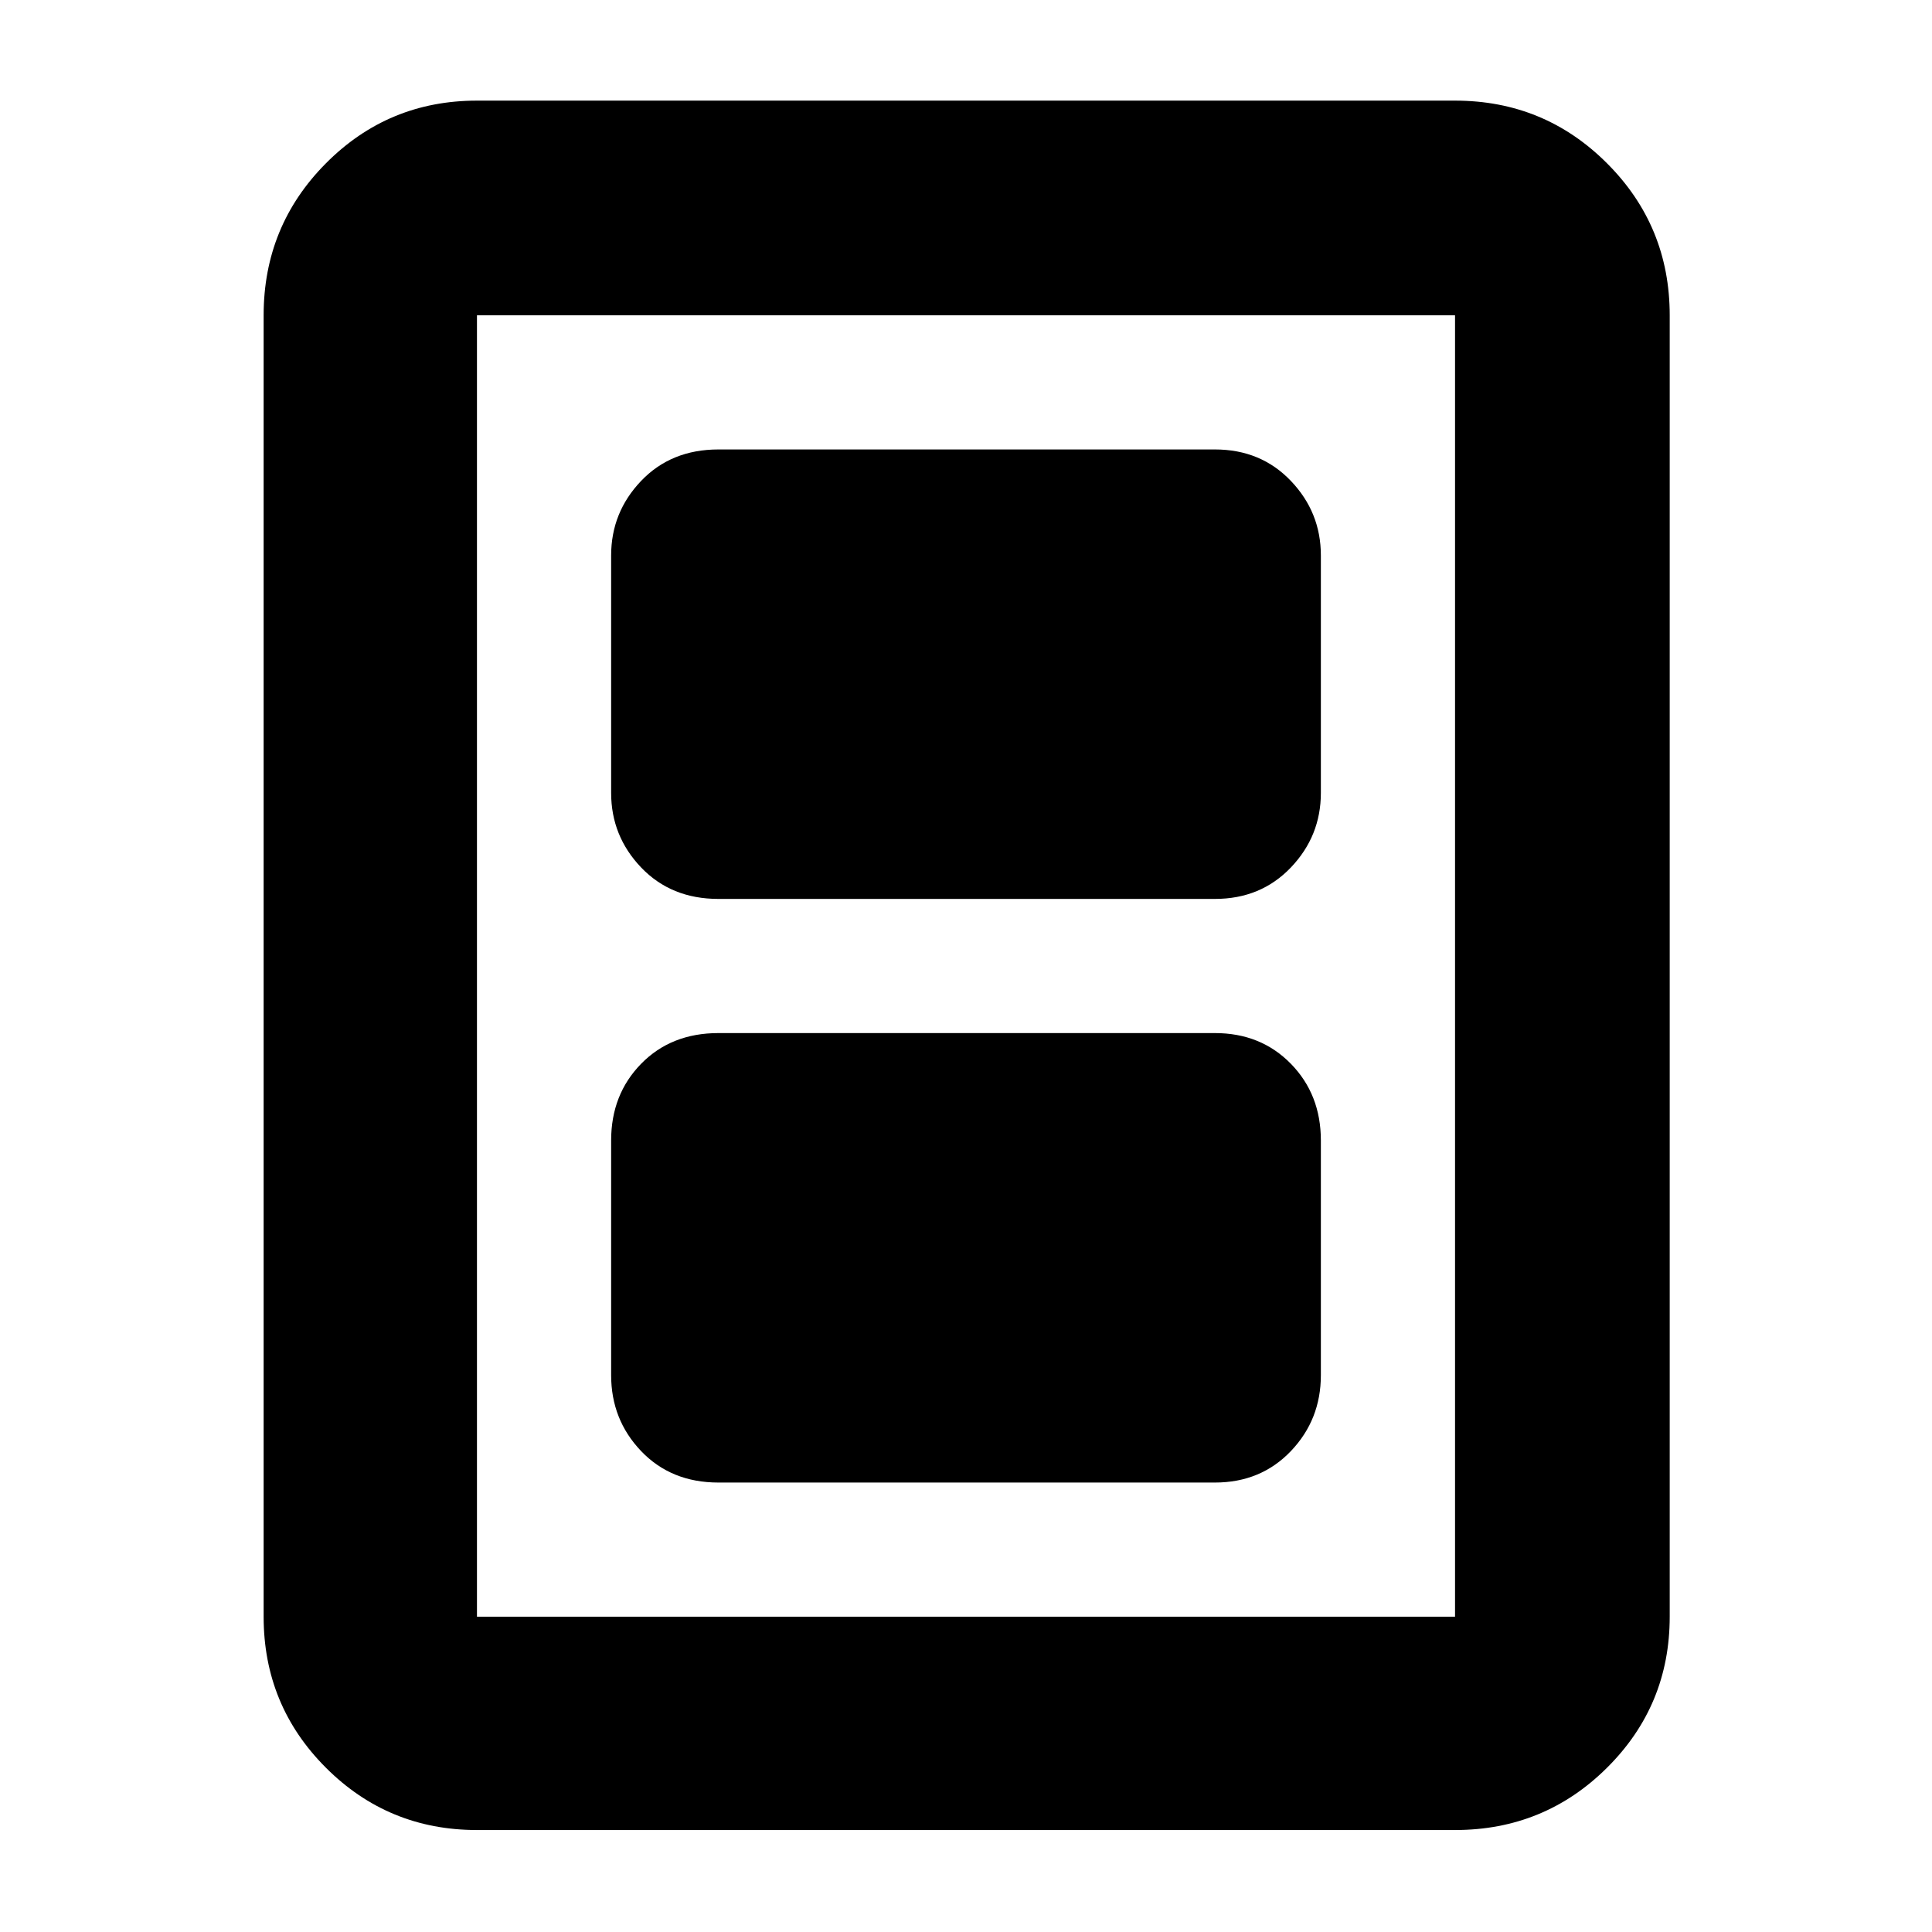 <svg xmlns="http://www.w3.org/2000/svg" height="40" viewBox="0 -960 960 960" width="40"><path d="M357-223.33h246.67q22.83 0 37.75-15.62 14.91-15.62 14.91-37.72v-116.66q0-22.84-14.91-38.09-14.92-15.25-37.75-15.25H357q-23.5 0-38.42 15.25-14.91 15.25-14.91 38.09v116.66q0 22.1 14.91 37.72 14.92 15.62 38.42 15.62Zm0-290h246.67q22.83 0 37.75-15.62 14.91-15.62 14.91-37.05v-118q0-21.43-14.91-37.05-14.92-15.62-37.75-15.62H357q-23.5 0-38.42 15.62-14.91 15.62-14.91 37.05v118q0 21.43 14.91 37.05 14.92 15.62 38.42 15.62Zm472.67 356.66q0 44.1-31.15 75.05Q767.38-50.67 723-50.67H237q-44.1 0-75.05-30.95Q131-112.57 131-156.67v-646.66q0-44.38 30.95-75.52Q192.9-910 237-910h486q44.38 0 75.52 31.15 31.15 31.14 31.15 75.52v646.66Zm-106.67 0v-646.66H237v646.66h486Zm0-646.66H237h486Z"/></svg>